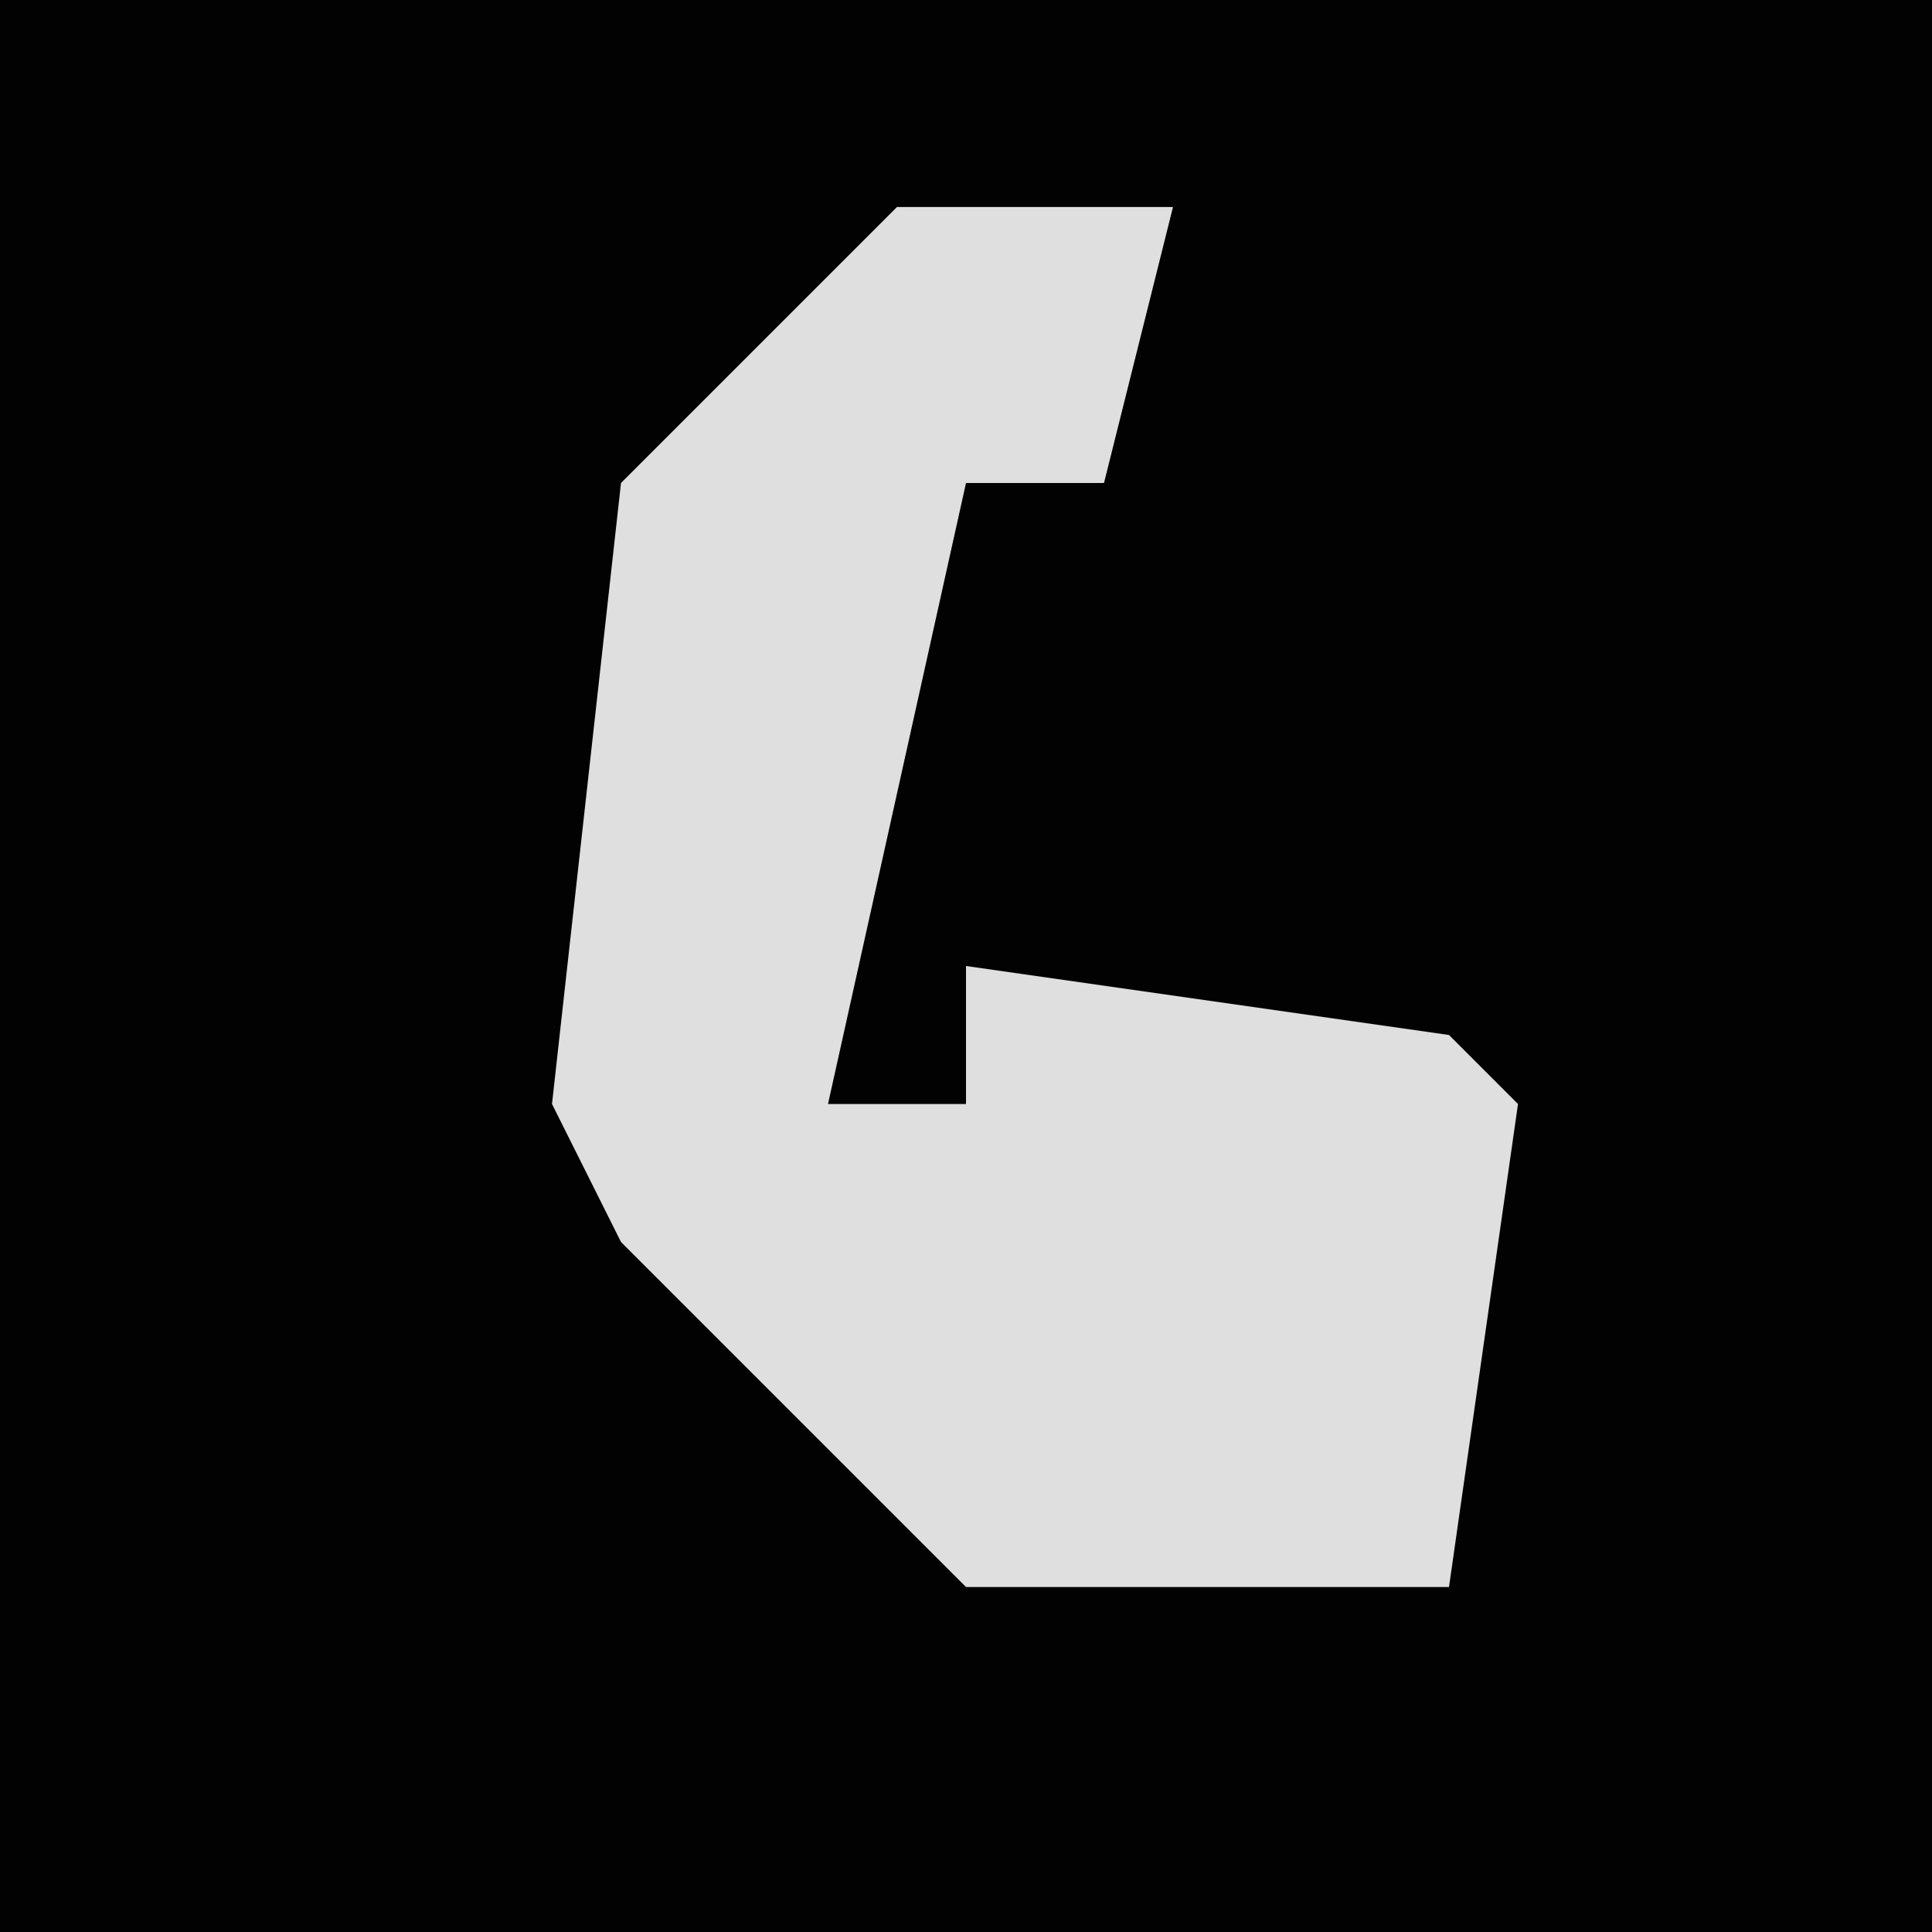 <?xml version="1.0" encoding="UTF-8"?>
<svg version="1.1" xmlns="http://www.w3.org/2000/svg" width="28" height="28">
<path d="M0,0 L28,0 L28,28 L0,28 Z " fill="#020202" transform="translate(0,0)"/>
<path d="M0,0 L4,0 L3,4 L1,4 L-1,13 L1,13 L1,11 L8,12 L9,13 L8,20 L1,20 L-4,15 L-5,13 L-4,4 Z " fill="#DFDFDF" transform="translate(13,3)"/>
</svg>
